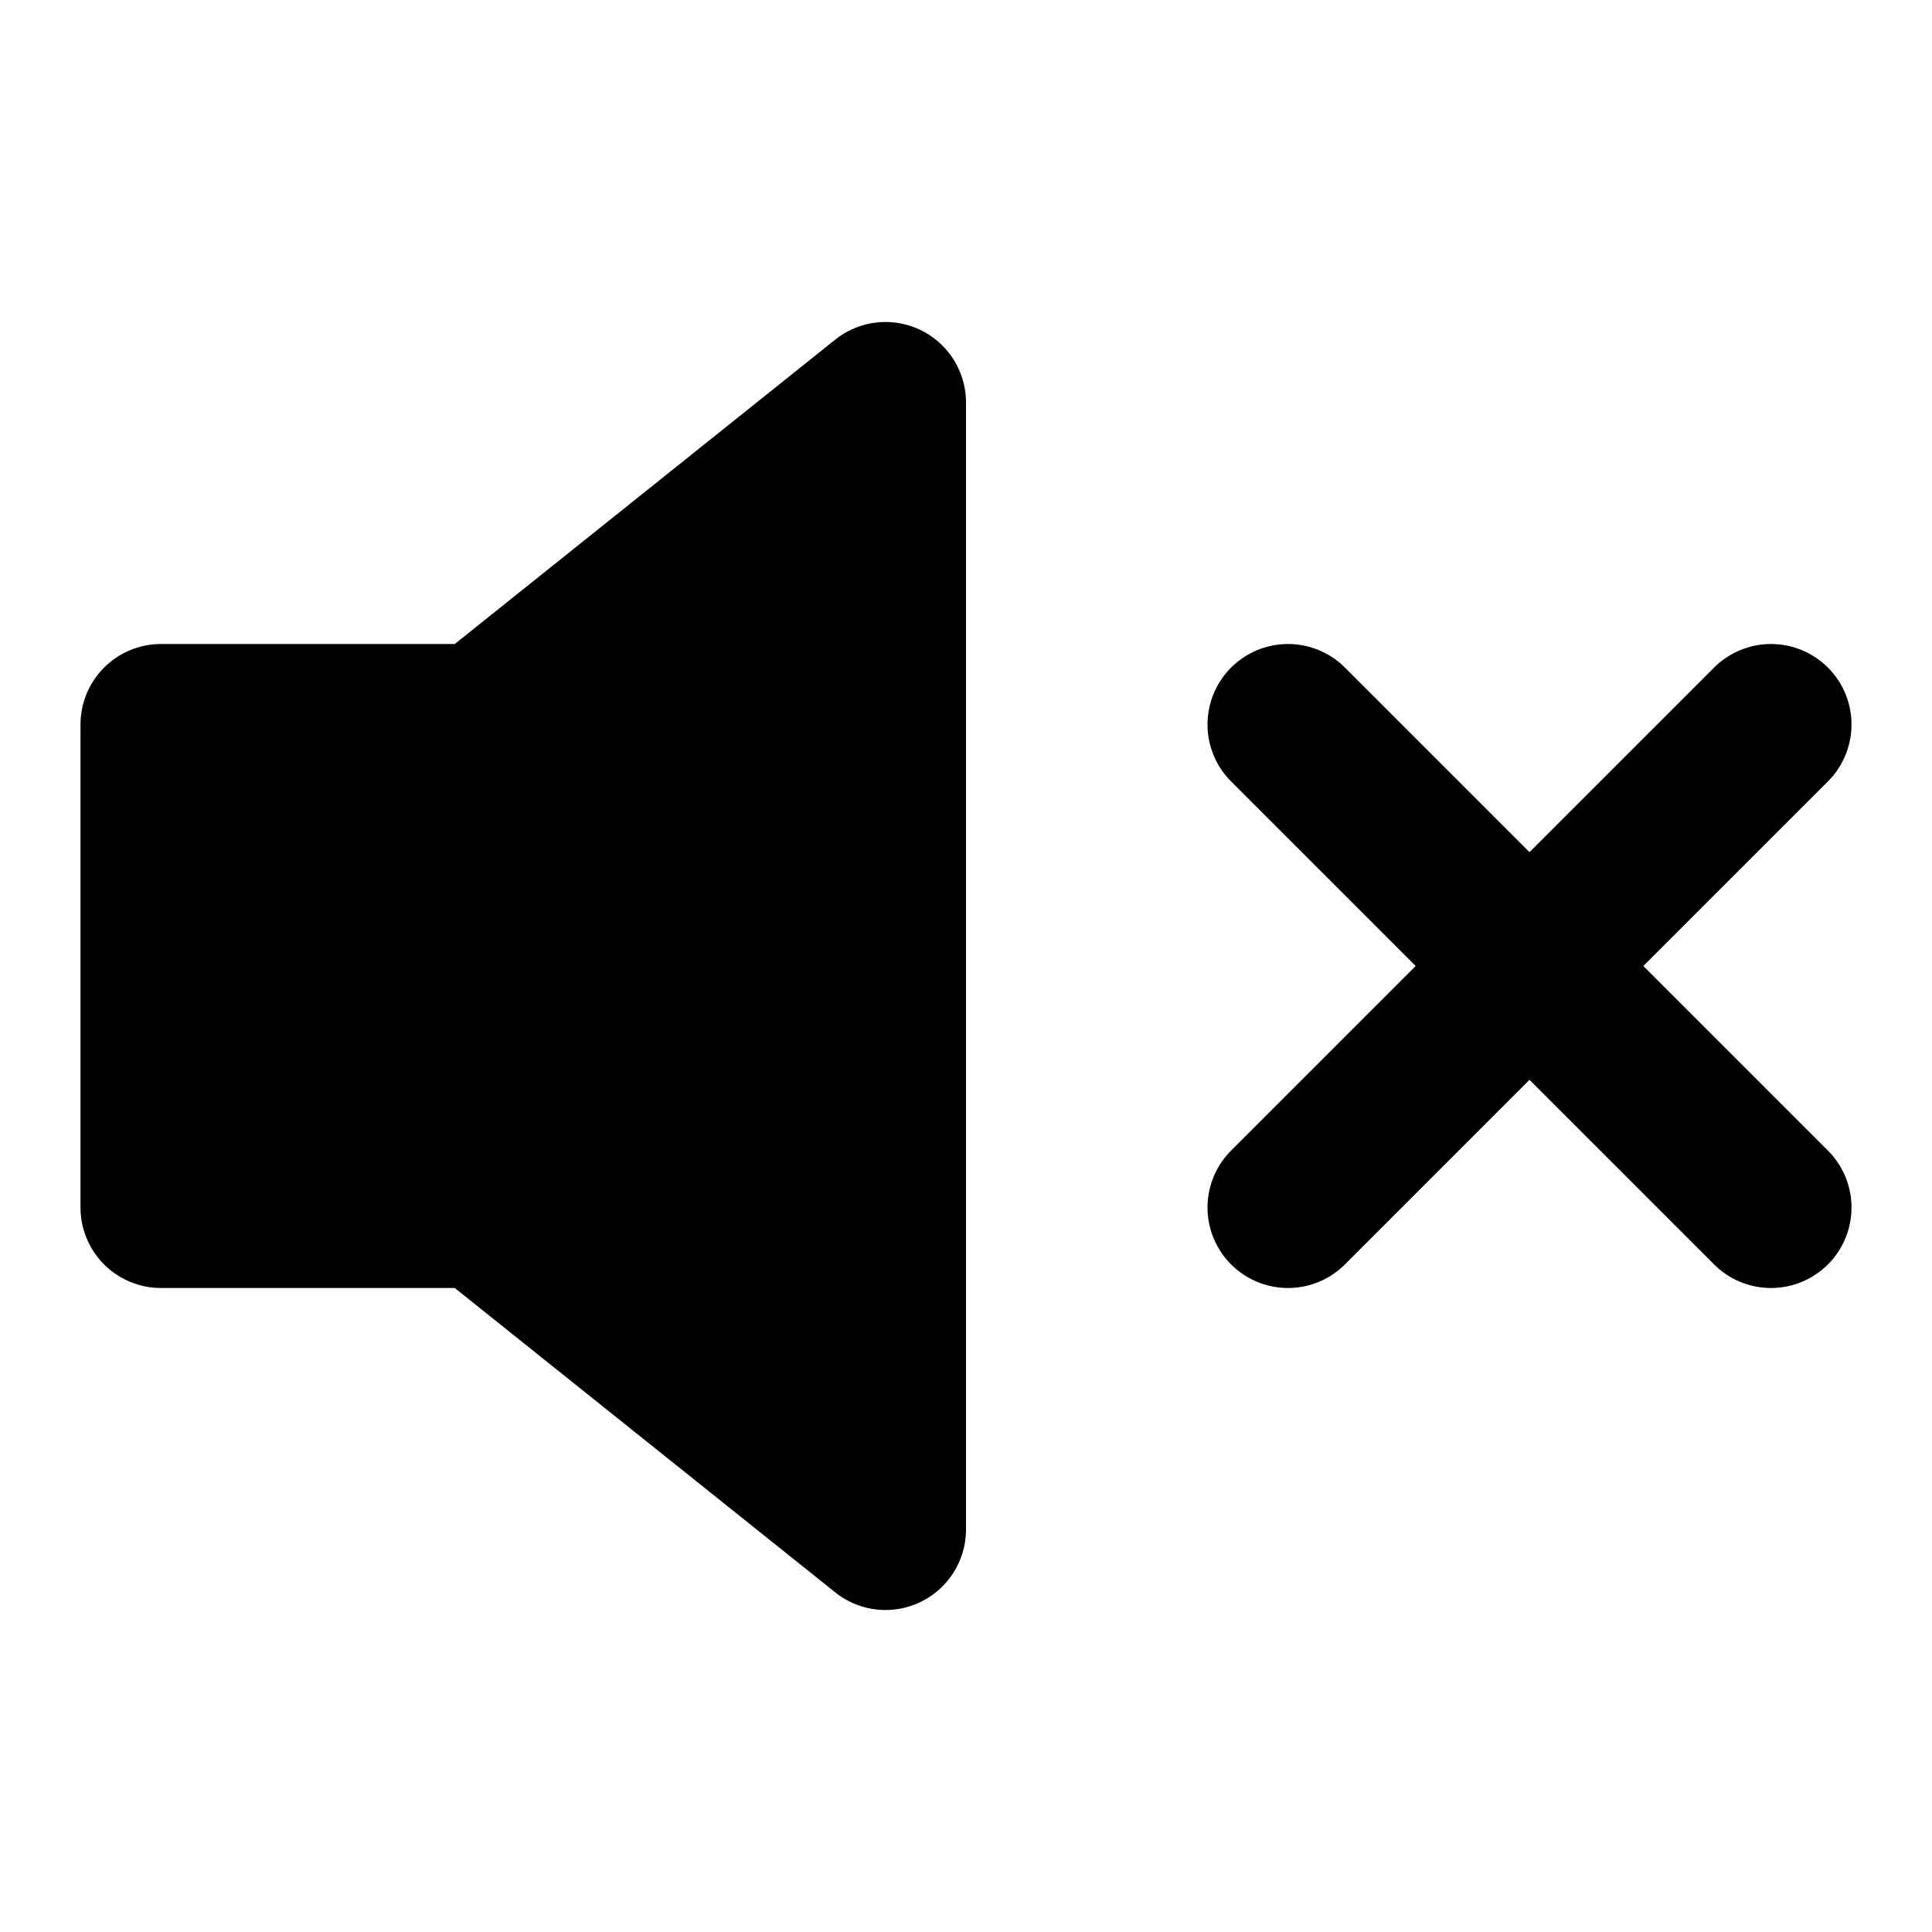 <!-- @license lucide-static v0.424.0 - ISC -->
<svg
    xmlns="http://www.w3.org/2000/svg"
    class="lucide lucide-volume-x"
    width="24"
    height="24"
    viewBox="0 0 24 24"
    fill="currentColor"
    stroke="currentColor"
    stroke-width="2"
    stroke-linecap="round"
    stroke-linejoin="round"
>
    <polygon vector-effect="non-scaling-stroke" points="11 5 6 9 2 9 2 15 6 15 11 19 11 5" />
    <line vector-effect="non-scaling-stroke" x1="22" x2="16" y1="9" y2="15" />
    <line vector-effect="non-scaling-stroke" x1="16" x2="22" y1="9" y2="15" />
</svg>
